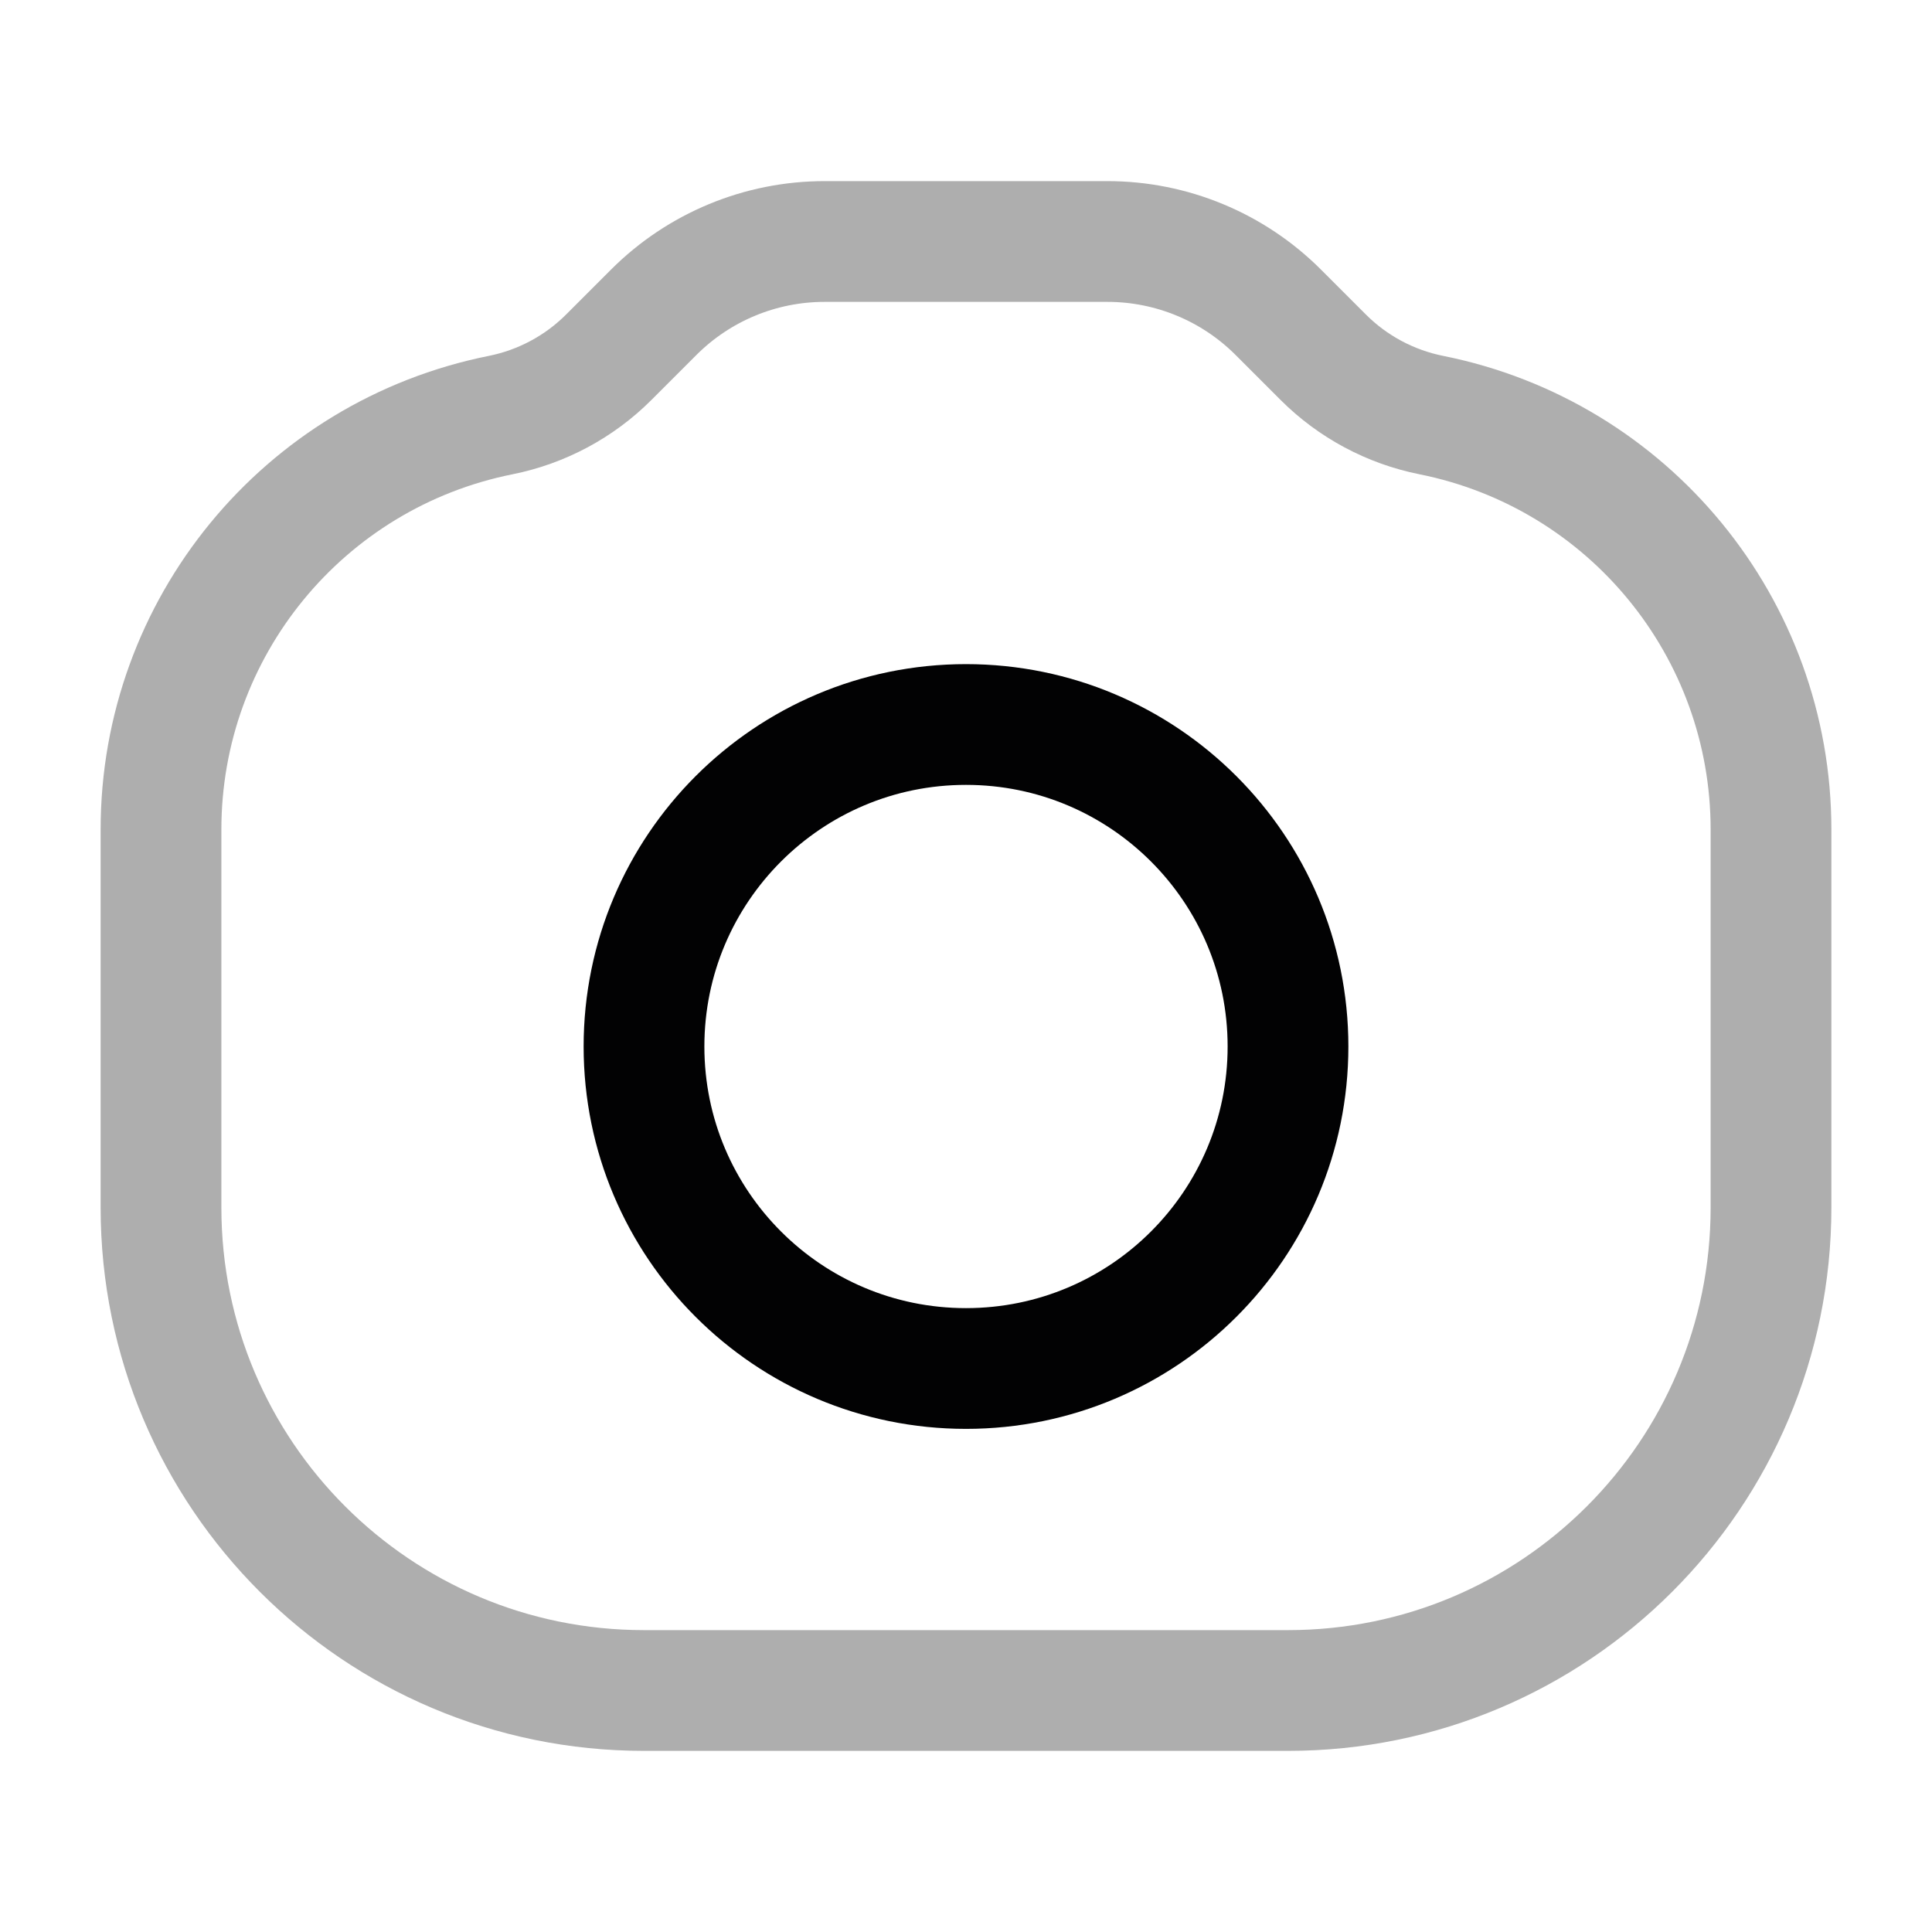 <svg width="24" height="24" viewBox="0 0 24 24" fill="none" xmlns="http://www.w3.org/2000/svg">
<path opacity="0.32" d="M7.562 4.438L8.121 3.879C8.684 3.316 9.447 3 10.243 3H13.757C14.553 3 15.316 3.316 15.879 3.879L16.438 4.438C16.804 4.804 17.271 5.054 17.779 5.156C20.233 5.647 22 7.801 22 10.304V15C22 18.314 19.314 21 16 21H8C4.686 21 2 18.314 2 15V10.304C2 7.801 3.767 5.647 6.221 5.156C6.729 5.054 7.196 4.804 7.562 4.438Z" stroke="#020203" stroke-width="1.5" stroke-linecap="round" stroke-linejoin="round"/>
<path d="M8 13C8 15.209 9.791 17 12 17C14.209 17 16 15.209 16 13C16 10.791 14.209 9 12 9C9.791 9 8 10.791 8 13Z" stroke="#020203" stroke-width="1.5" stroke-linecap="round"/>
</svg>
